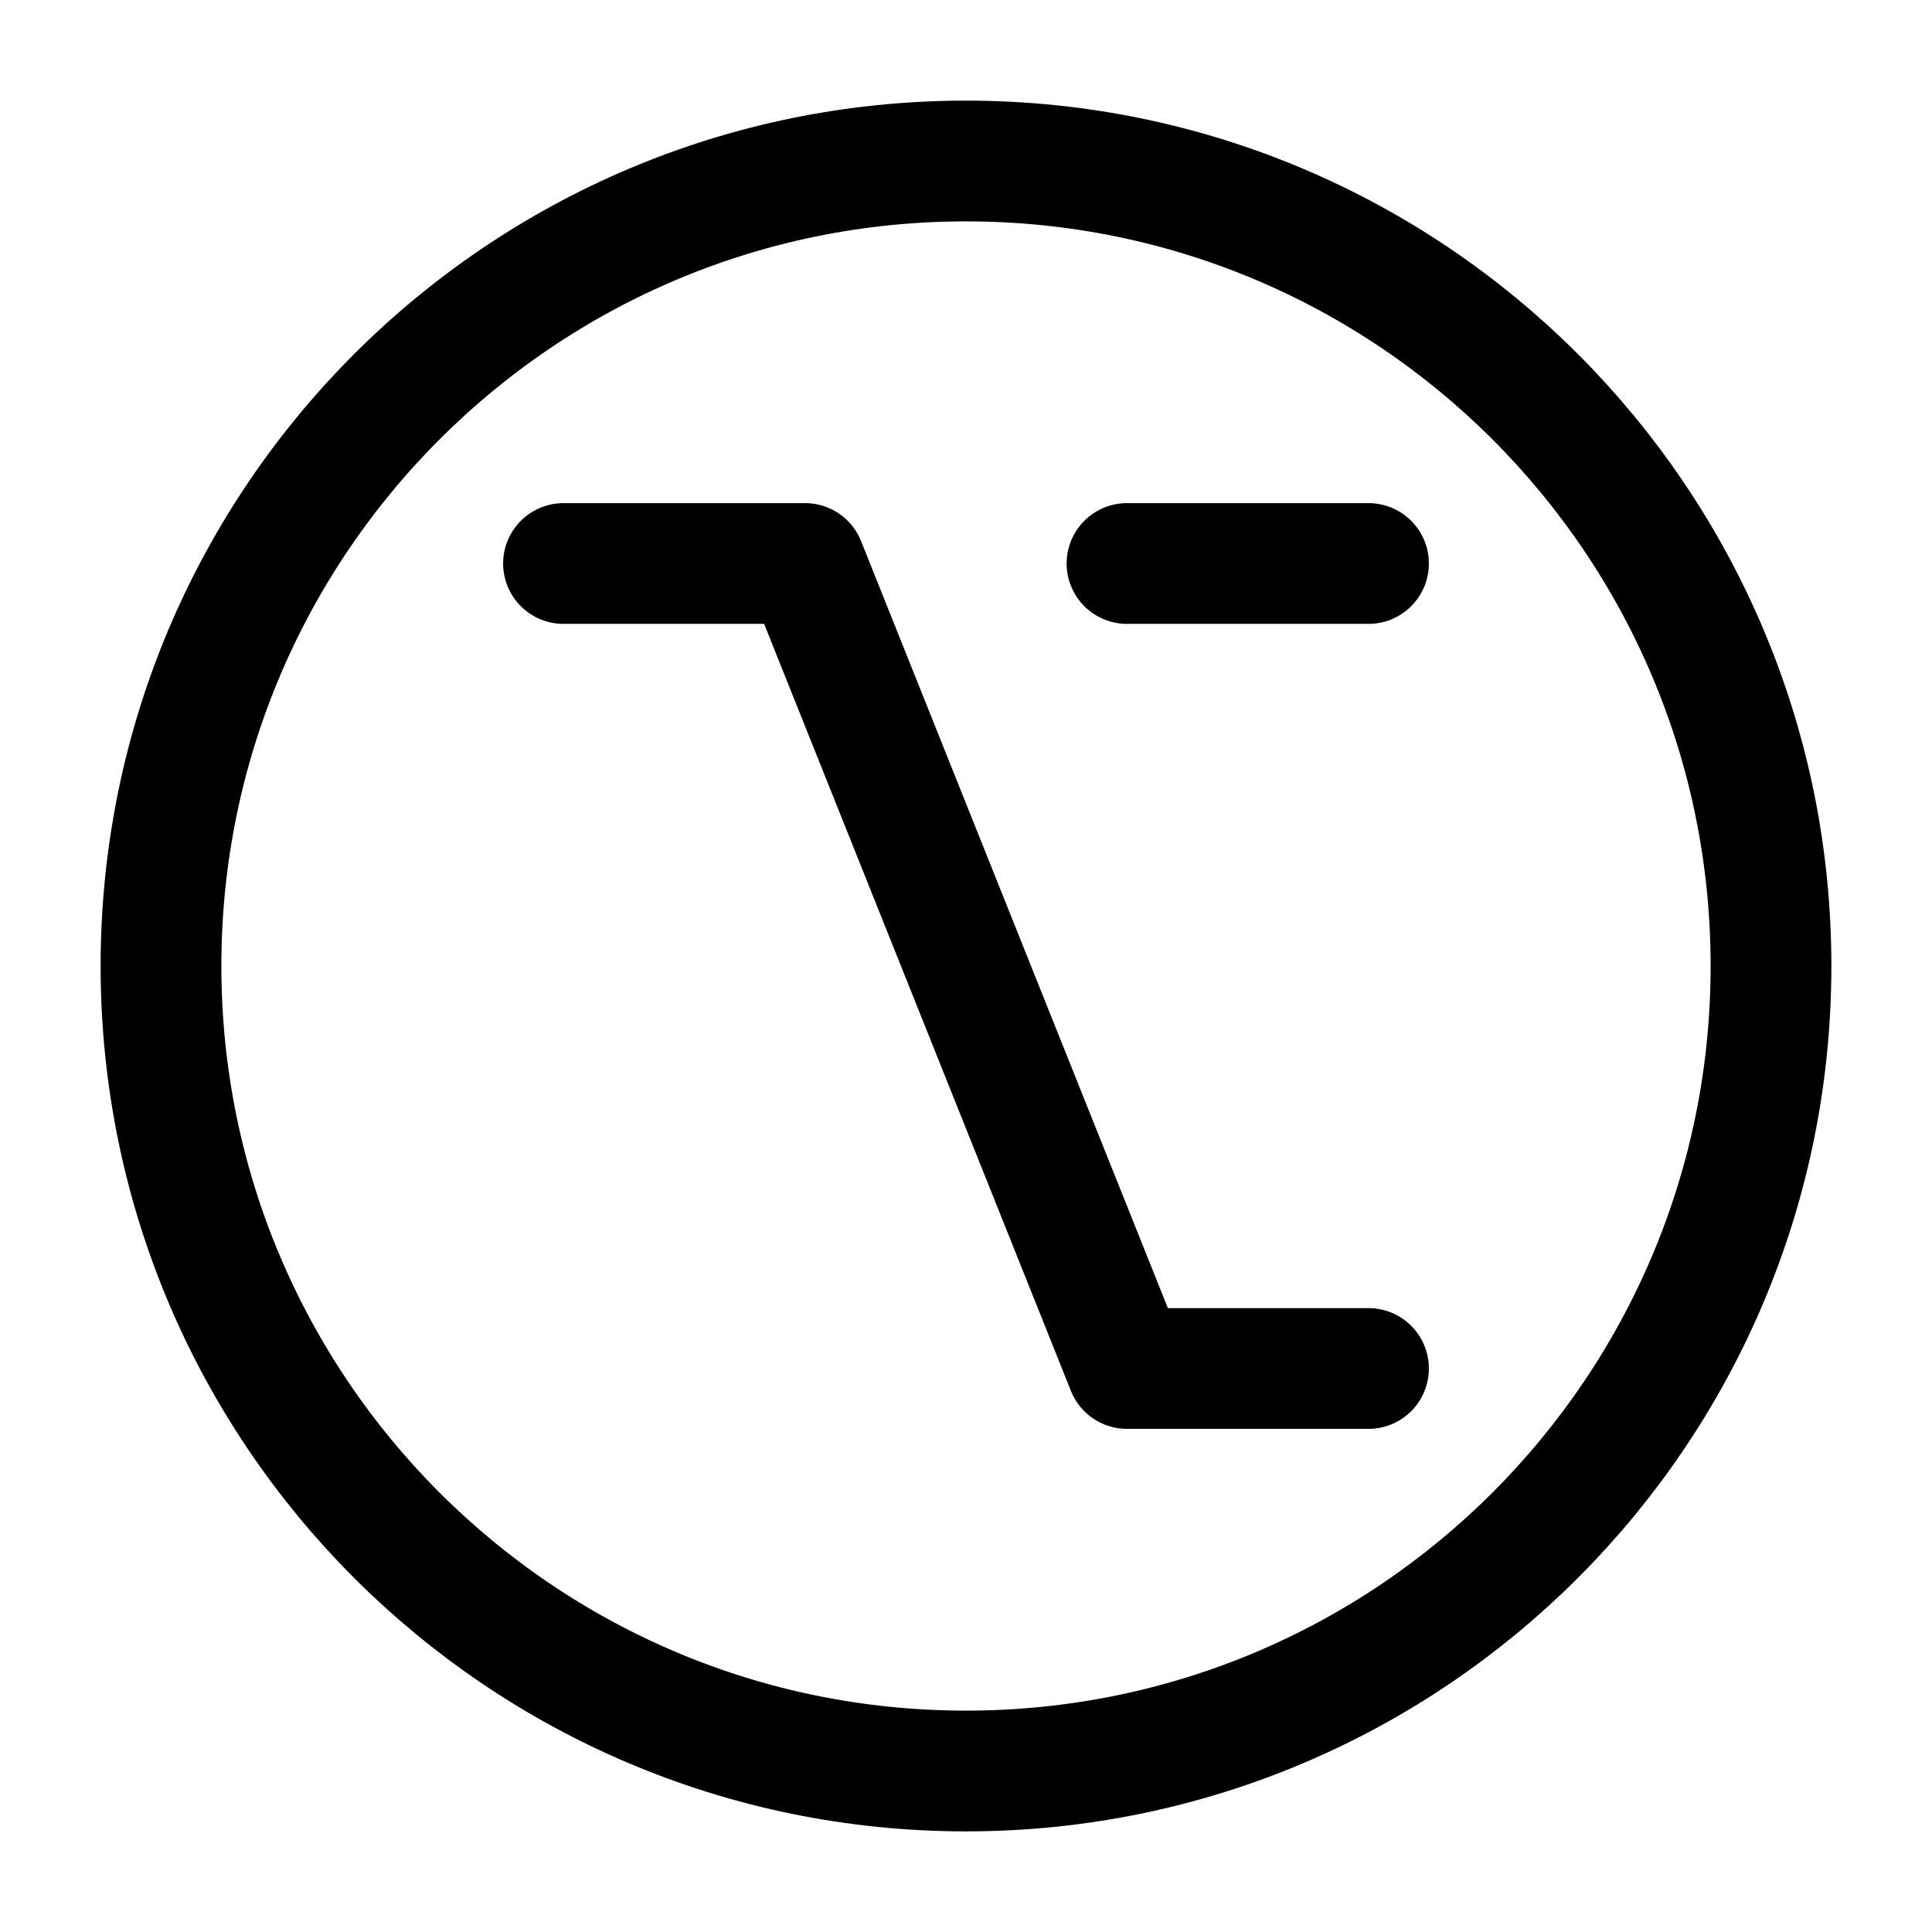 <svg width="24" height="24" viewBox="0 0 24 24" fill="none" xmlns="http://www.w3.org/2000/svg">
<path d="M12 22C17.523 22 22 17.523 22 12C22 6.477 17.523 2 12 2C6.477 2 2 6.477 2 12C2 17.523 6.477 22 12 22Z" stroke="black" stroke-width="1.5" stroke-miterlimit="10" stroke-linecap="round" stroke-linejoin="round"/>
<path d="M14 7H17" stroke="black" stroke-width="1.5" stroke-miterlimit="10" stroke-linecap="round" stroke-linejoin="round"/>
<path d="M7 7H10L14 17H17" stroke="black" stroke-width="1.5" stroke-miterlimit="10" stroke-linecap="round" stroke-linejoin="round"/>
</svg>

